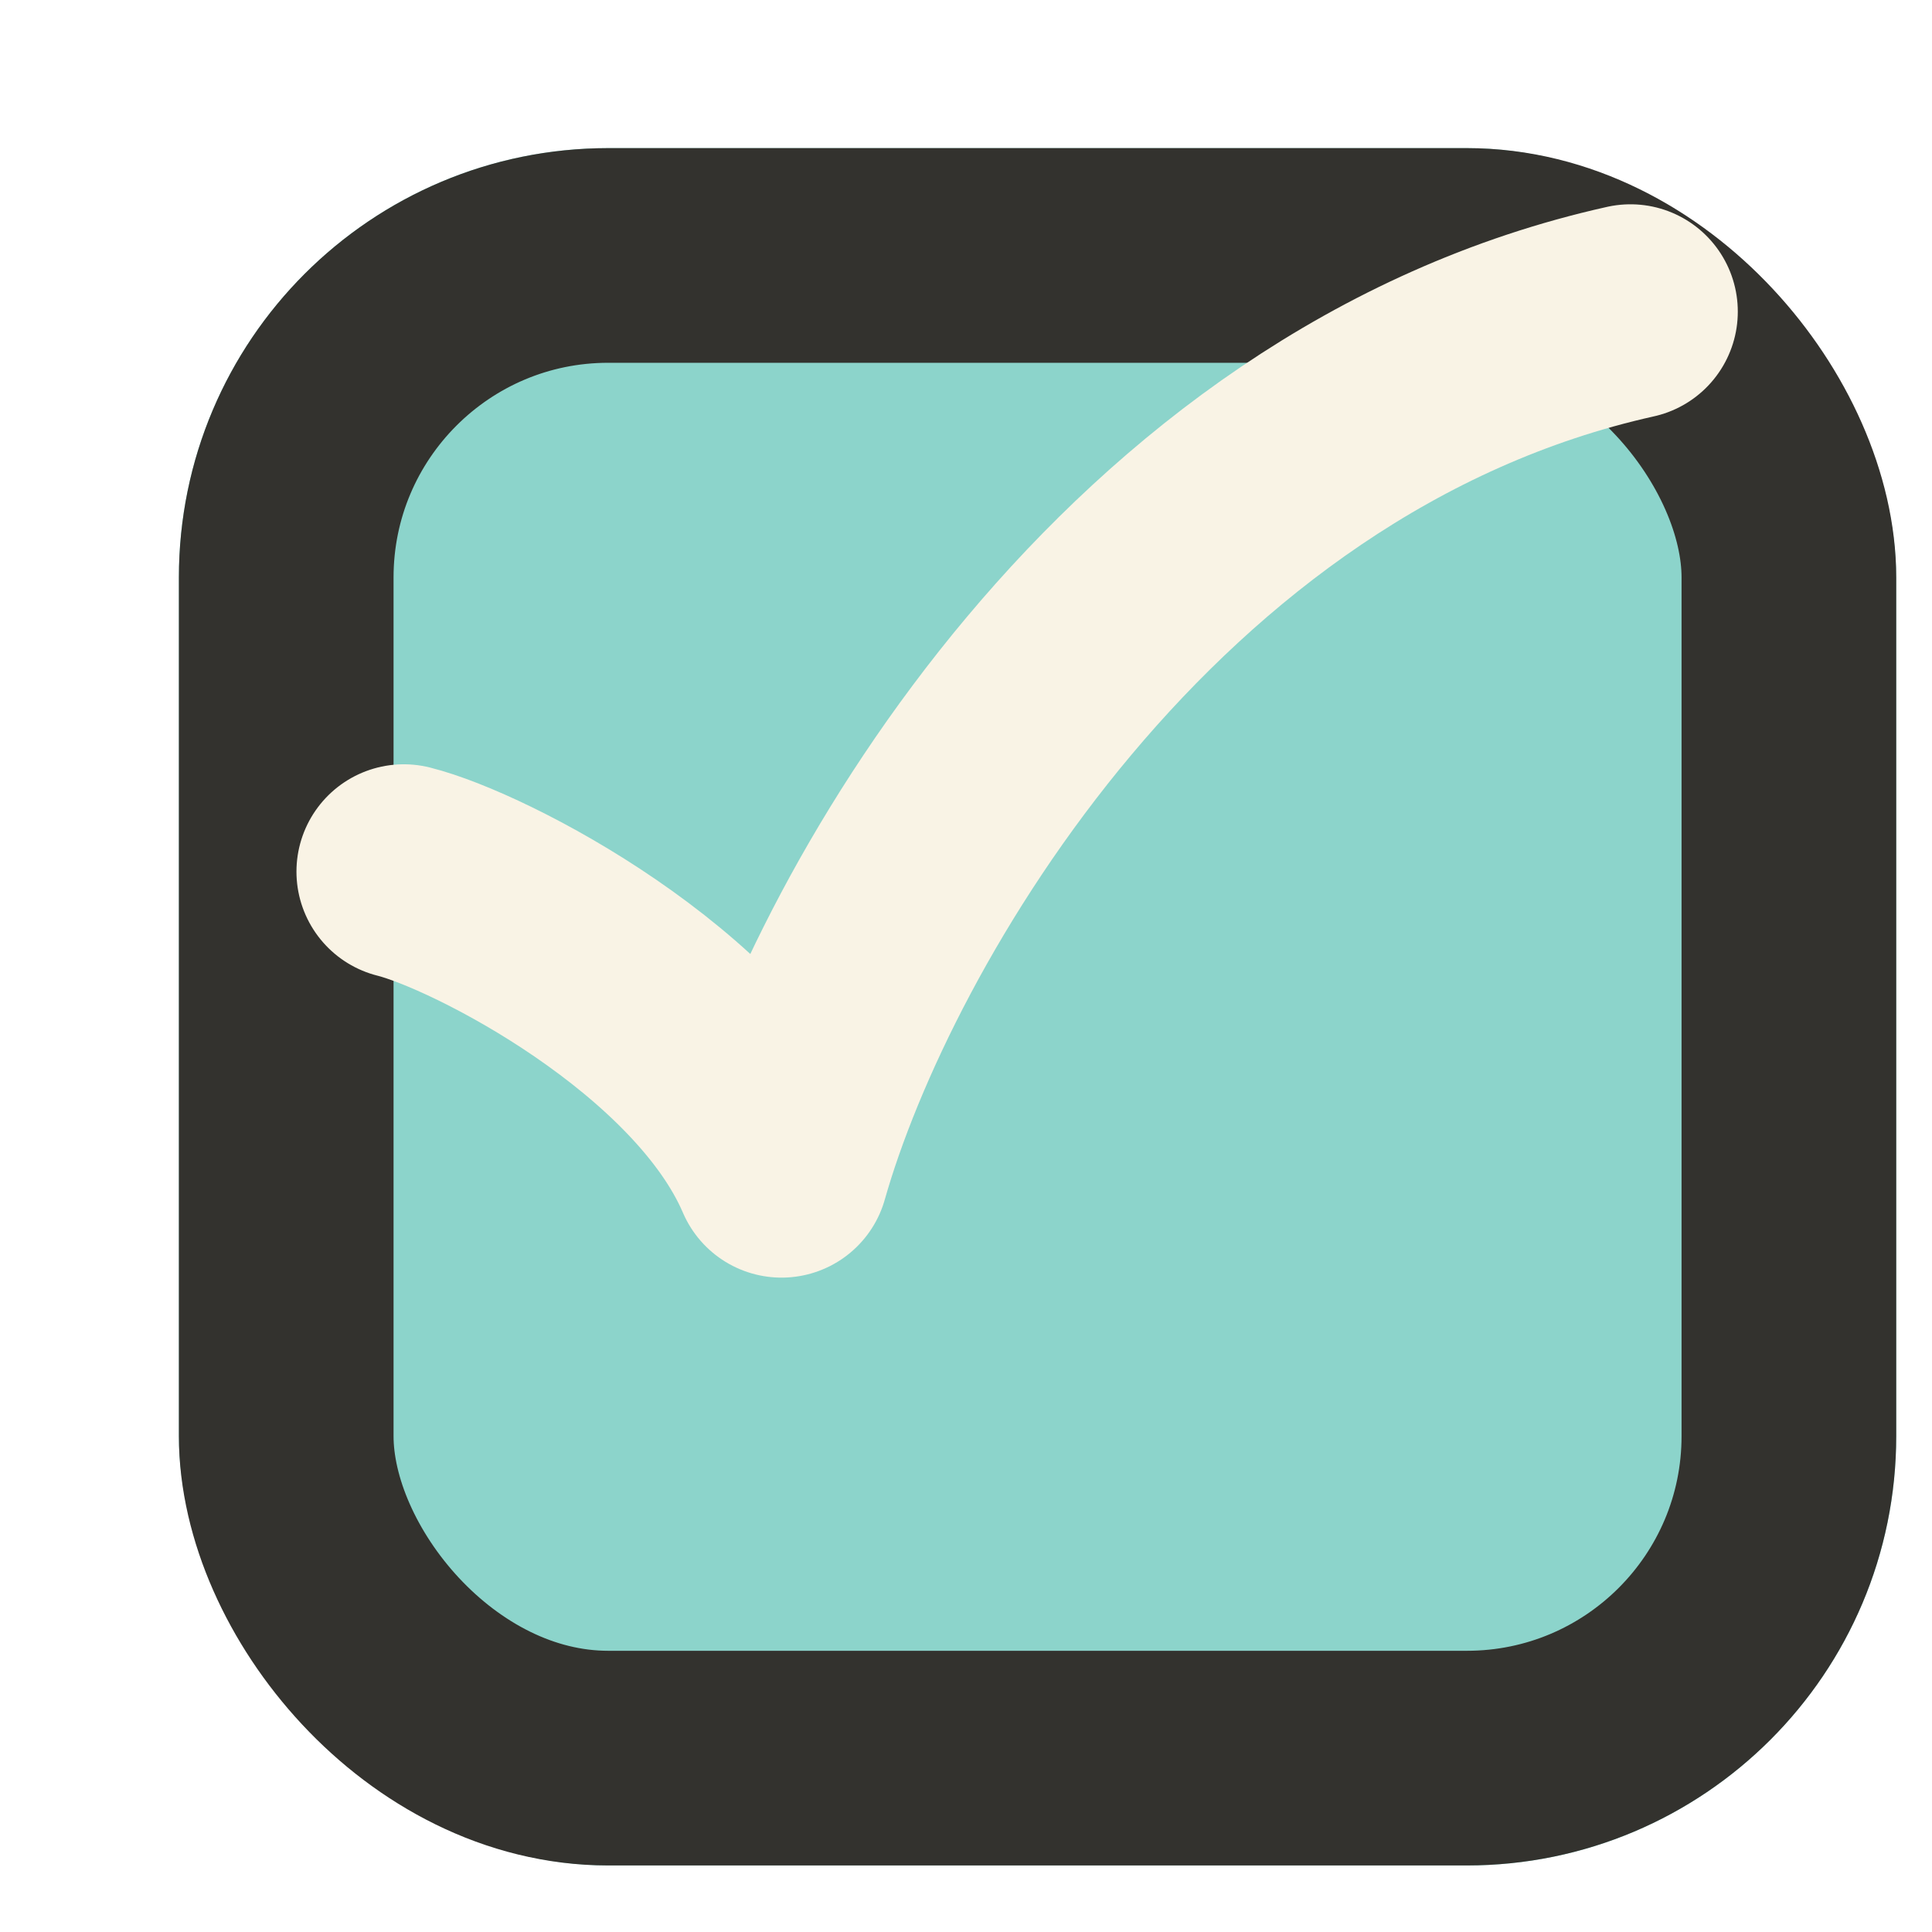 <svg width="27" height="27" viewBox="0 0 27 27" fill="none" xmlns="http://www.w3.org/2000/svg">
<g id="bullet / checkbox - completed">
<g id="Rectangle" filter="url(#filter0_d_224_1140)">
<rect x="0.5" y="0.07" width="24" height="24" rx="6" fill="#8CD4CB"/>
<rect x="2" y="1.57" width="21" height="21" rx="4.5" stroke="#33322E" stroke-width="3"/>
</g>
<path id="Vector" d="M5.643 12.181C6.707 12.447 9.964 14.124 10.922 16.355C11.938 12.77 15.929 5.882 22.786 4.355" stroke="#F9F3E5" stroke-width="3" stroke-linecap="round" stroke-linejoin="round"/>
</g>
<defs>
<filter id="filter0_d_224_1140" x="0.5" y="0.07" width="26" height="26" filterUnits="userSpaceOnUse" color-interpolation-filters="sRGB">
<feFlood flood-opacity="0" result="BackgroundImageFix"/>
<feColorMatrix in="SourceAlpha" type="matrix" values="0 0 0 0 0 0 0 0 0 0 0 0 0 0 0 0 0 0 127 0" result="hardAlpha"/>
<feOffset dx="2" dy="2"/>
<feColorMatrix type="matrix" values="0 0 0 0 0.2 0 0 0 0 0.196 0 0 0 0 0.18 0 0 0 1 0"/>
<feBlend mode="normal" in2="BackgroundImageFix" result="effect1_dropShadow_224_1140"/>
<feBlend mode="normal" in="SourceGraphic" in2="effect1_dropShadow_224_1140" result="shape"/>
</filter>
</defs>
</svg>
